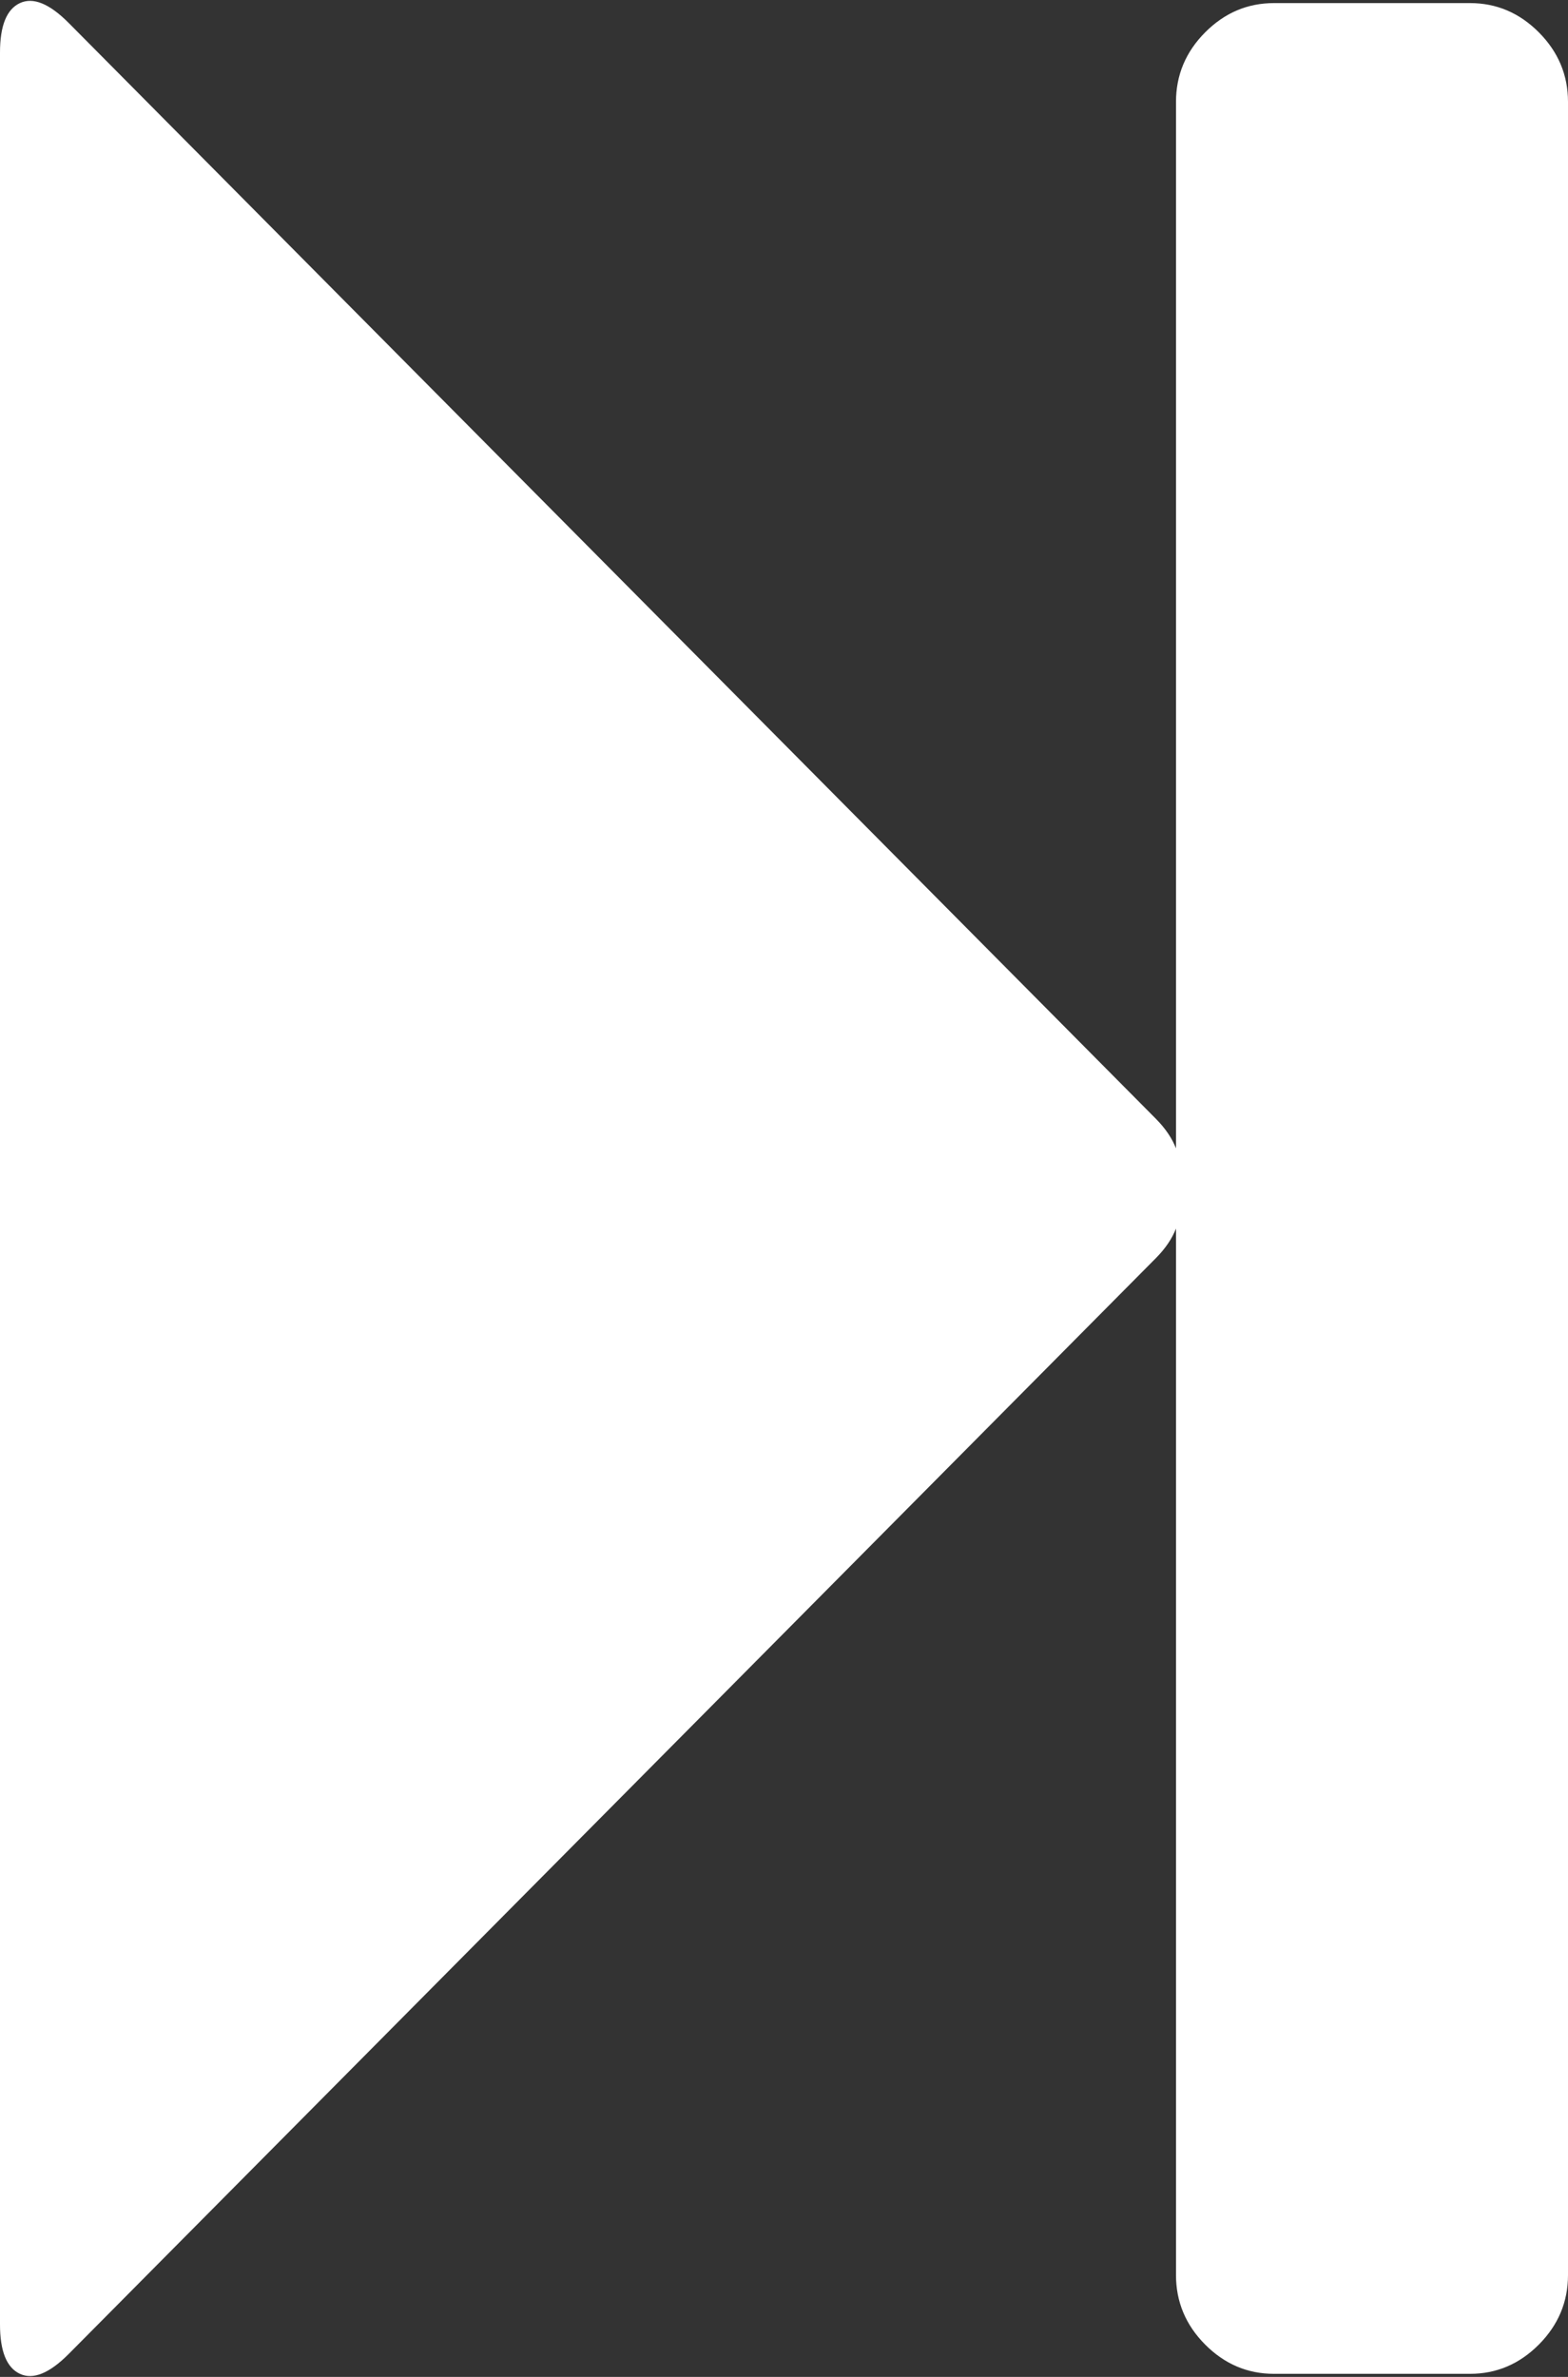 ﻿<?xml version="1.0" encoding="utf-8"?>
<svg version="1.1" xmlns:xlink="http://www.w3.org/1999/xlink" width="33px" height="50px" xmlns="http://www.w3.org/2000/svg">
  <rect width="100%" height="100%" fill="#333333" stroke="none"/>
  <g transform="matrix(1 0 0 1 -379 -736 )">
    <path d="M 24.331 26.461  L 1.45 49.513  C 1.042 49.924  0.698 50.065  0.419 49.935  C 0.14 49.805  0 49.459  0 48.896  L 0 1.104  C 0 0.541  0.14 0.195  0.419 0.065  C 0.698 -0.065  1.042 0.076  1.45 0.487  L 24.331 23.539  C 24.524 23.734  24.664 23.939  24.75 24.156  L 24.75 2.143  C 24.75 1.58  24.954 1.093  25.362 0.682  C 25.771 0.271  26.254 0.065  26.812 0.065  L 30.938 0.065  C 31.496 0.065  31.979 0.271  32.388 0.682  C 32.796 1.093  33 1.58  33 2.143  L 33 47.857  C 33 48.42  32.796 48.907  32.388 49.318  C 31.979 49.729  31.496 49.935  30.938 49.935  L 26.812 49.935  C 26.254 49.935  25.771 49.729  25.362 49.318  C 24.954 48.907  24.75 48.42  24.75 47.857  L 24.75 25.844  C 24.664 26.061  24.524 26.266  24.331 26.461  Z " fill-rule="nonzero" fill="#ffffff" stroke="none" transform="matrix(1 0 0 1 379 736 )" />
  </g>
</svg>